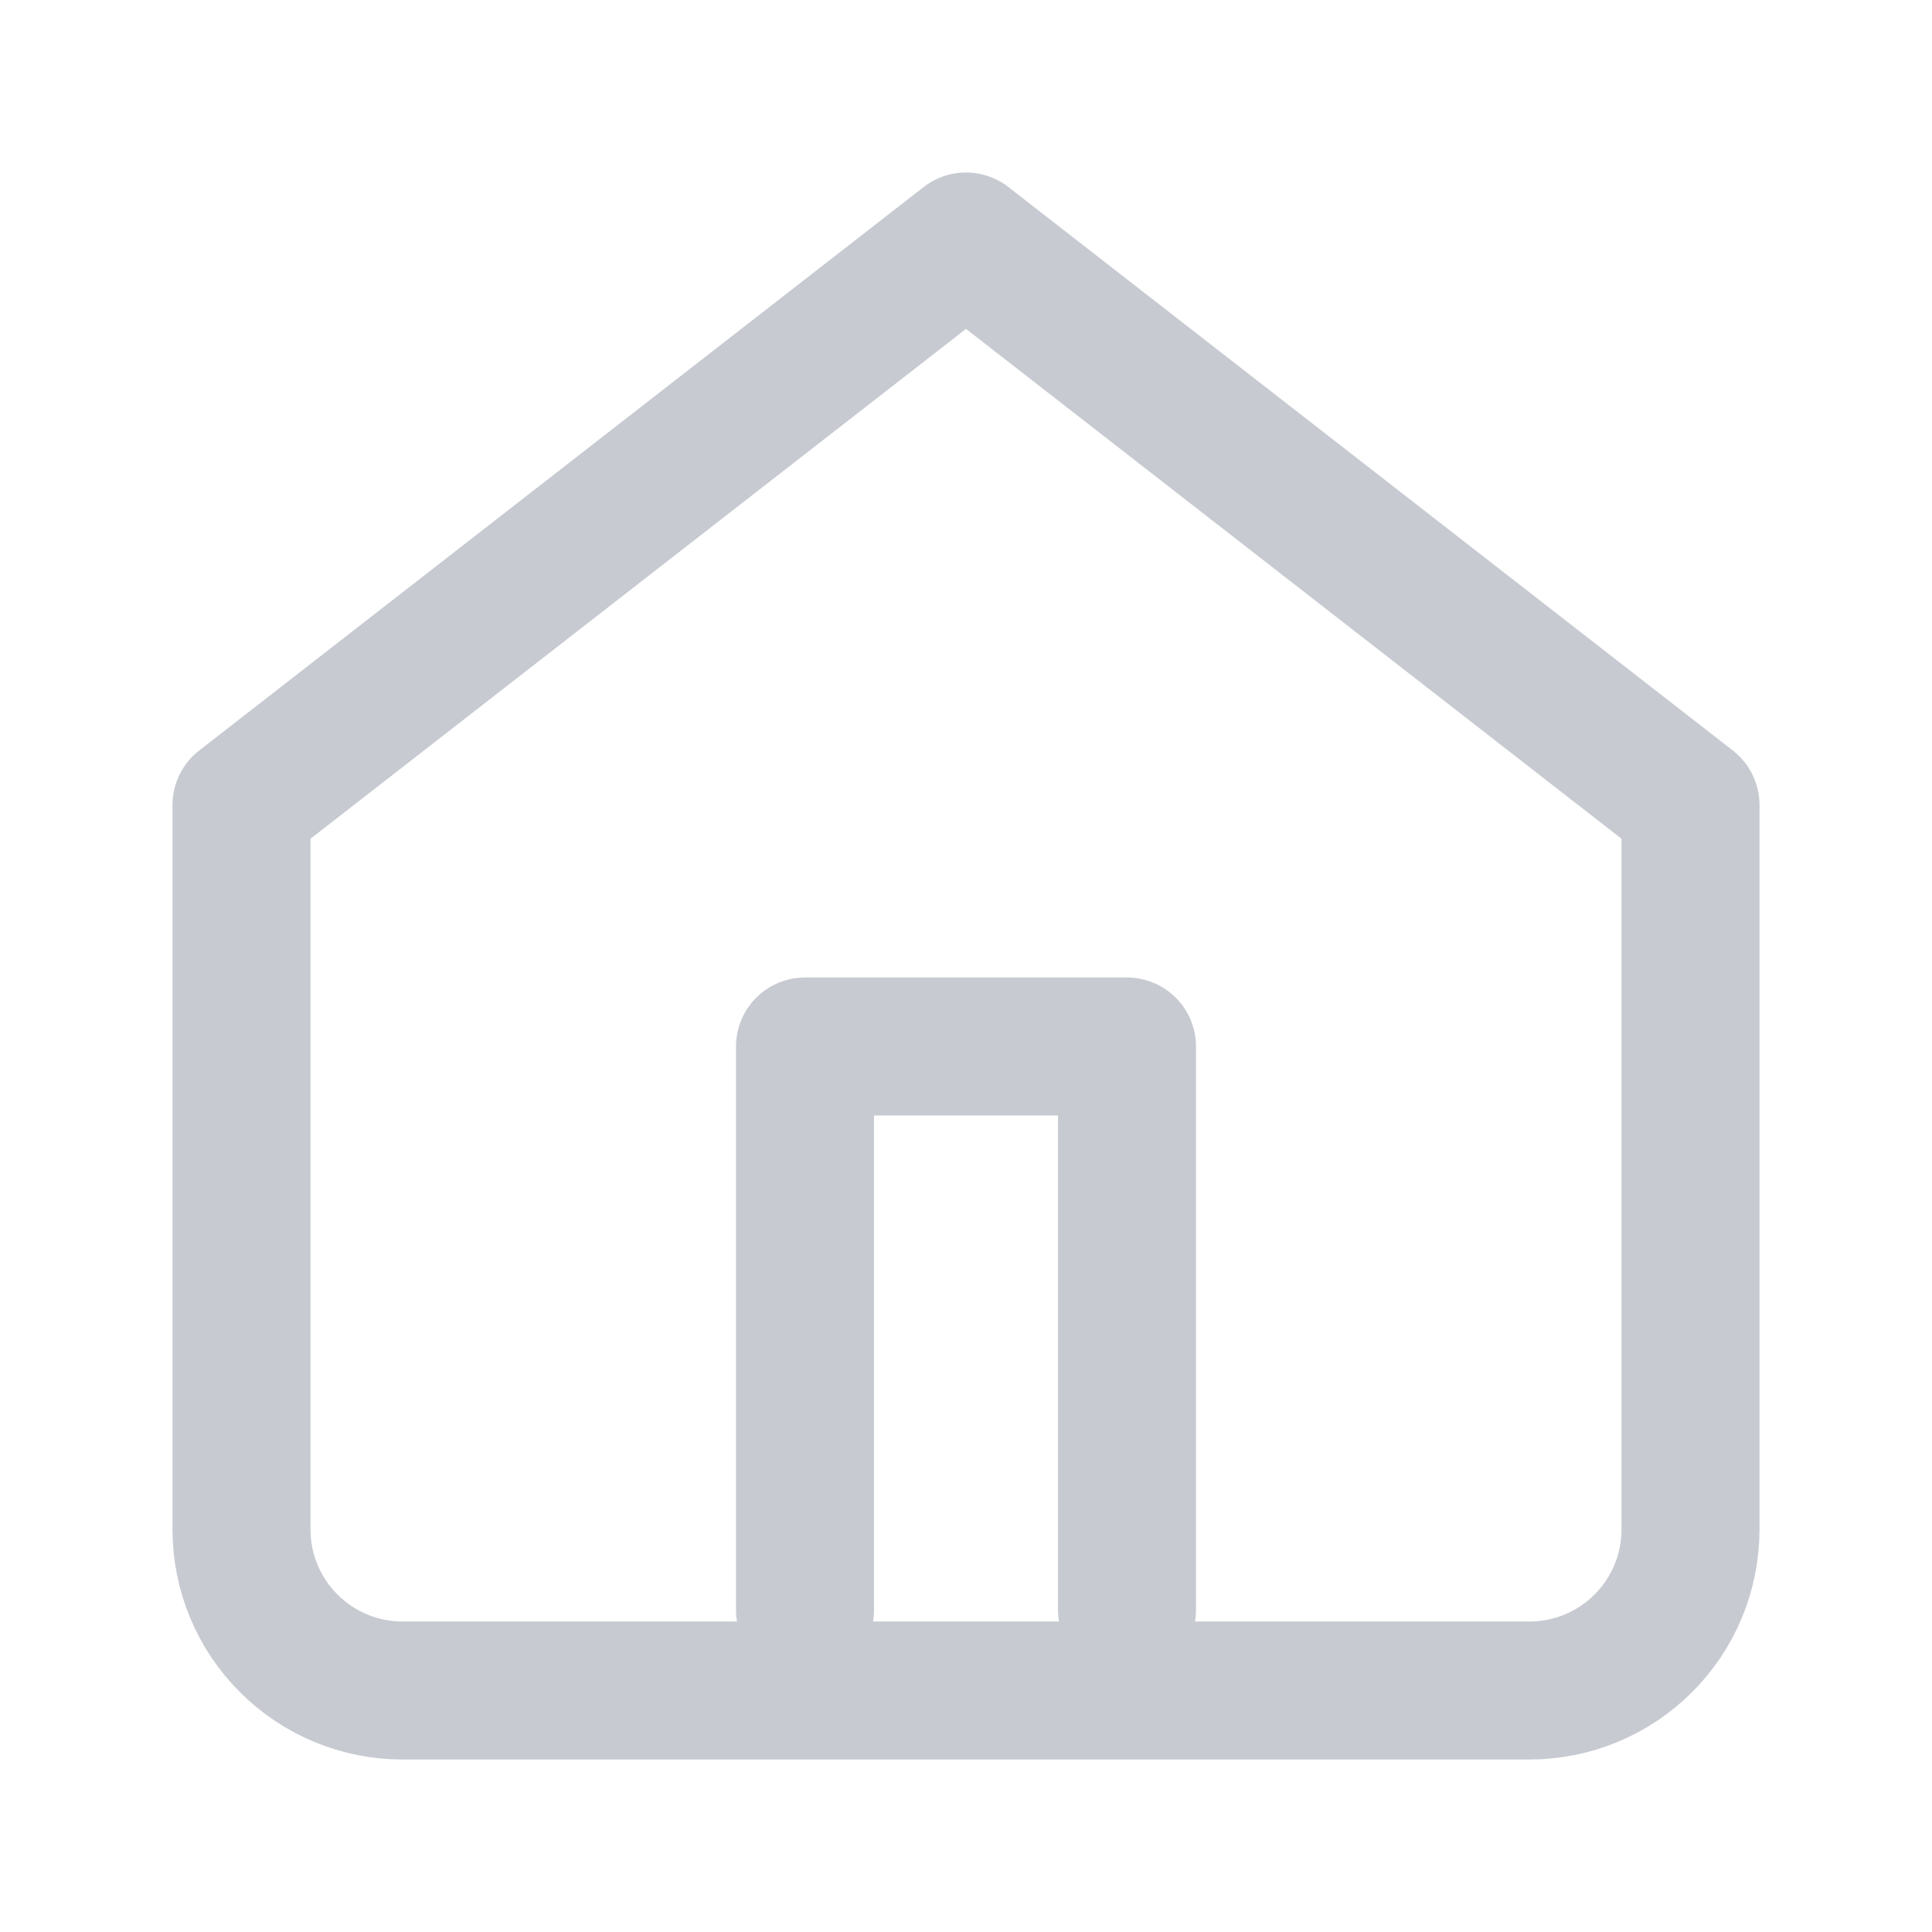 <svg width="21" height="21" viewBox="0 0 21 21" fill="none" xmlns="http://www.w3.org/2000/svg">
<path d="M8.75 17.5V11.375H12.25V17.5M2.625 8.75L10.5 2.625L18.375 8.75V16.625C18.375 17.089 18.191 17.534 17.862 17.862C17.534 18.191 17.089 18.375 16.625 18.375H4.375C3.911 18.375 3.466 18.191 3.138 17.862C2.809 17.534 2.625 17.089 2.625 16.625V8.75Z" stroke="#C7CAD1" stroke-width="1.5" stroke-linecap="round" stroke-linejoin="round"/>
</svg>